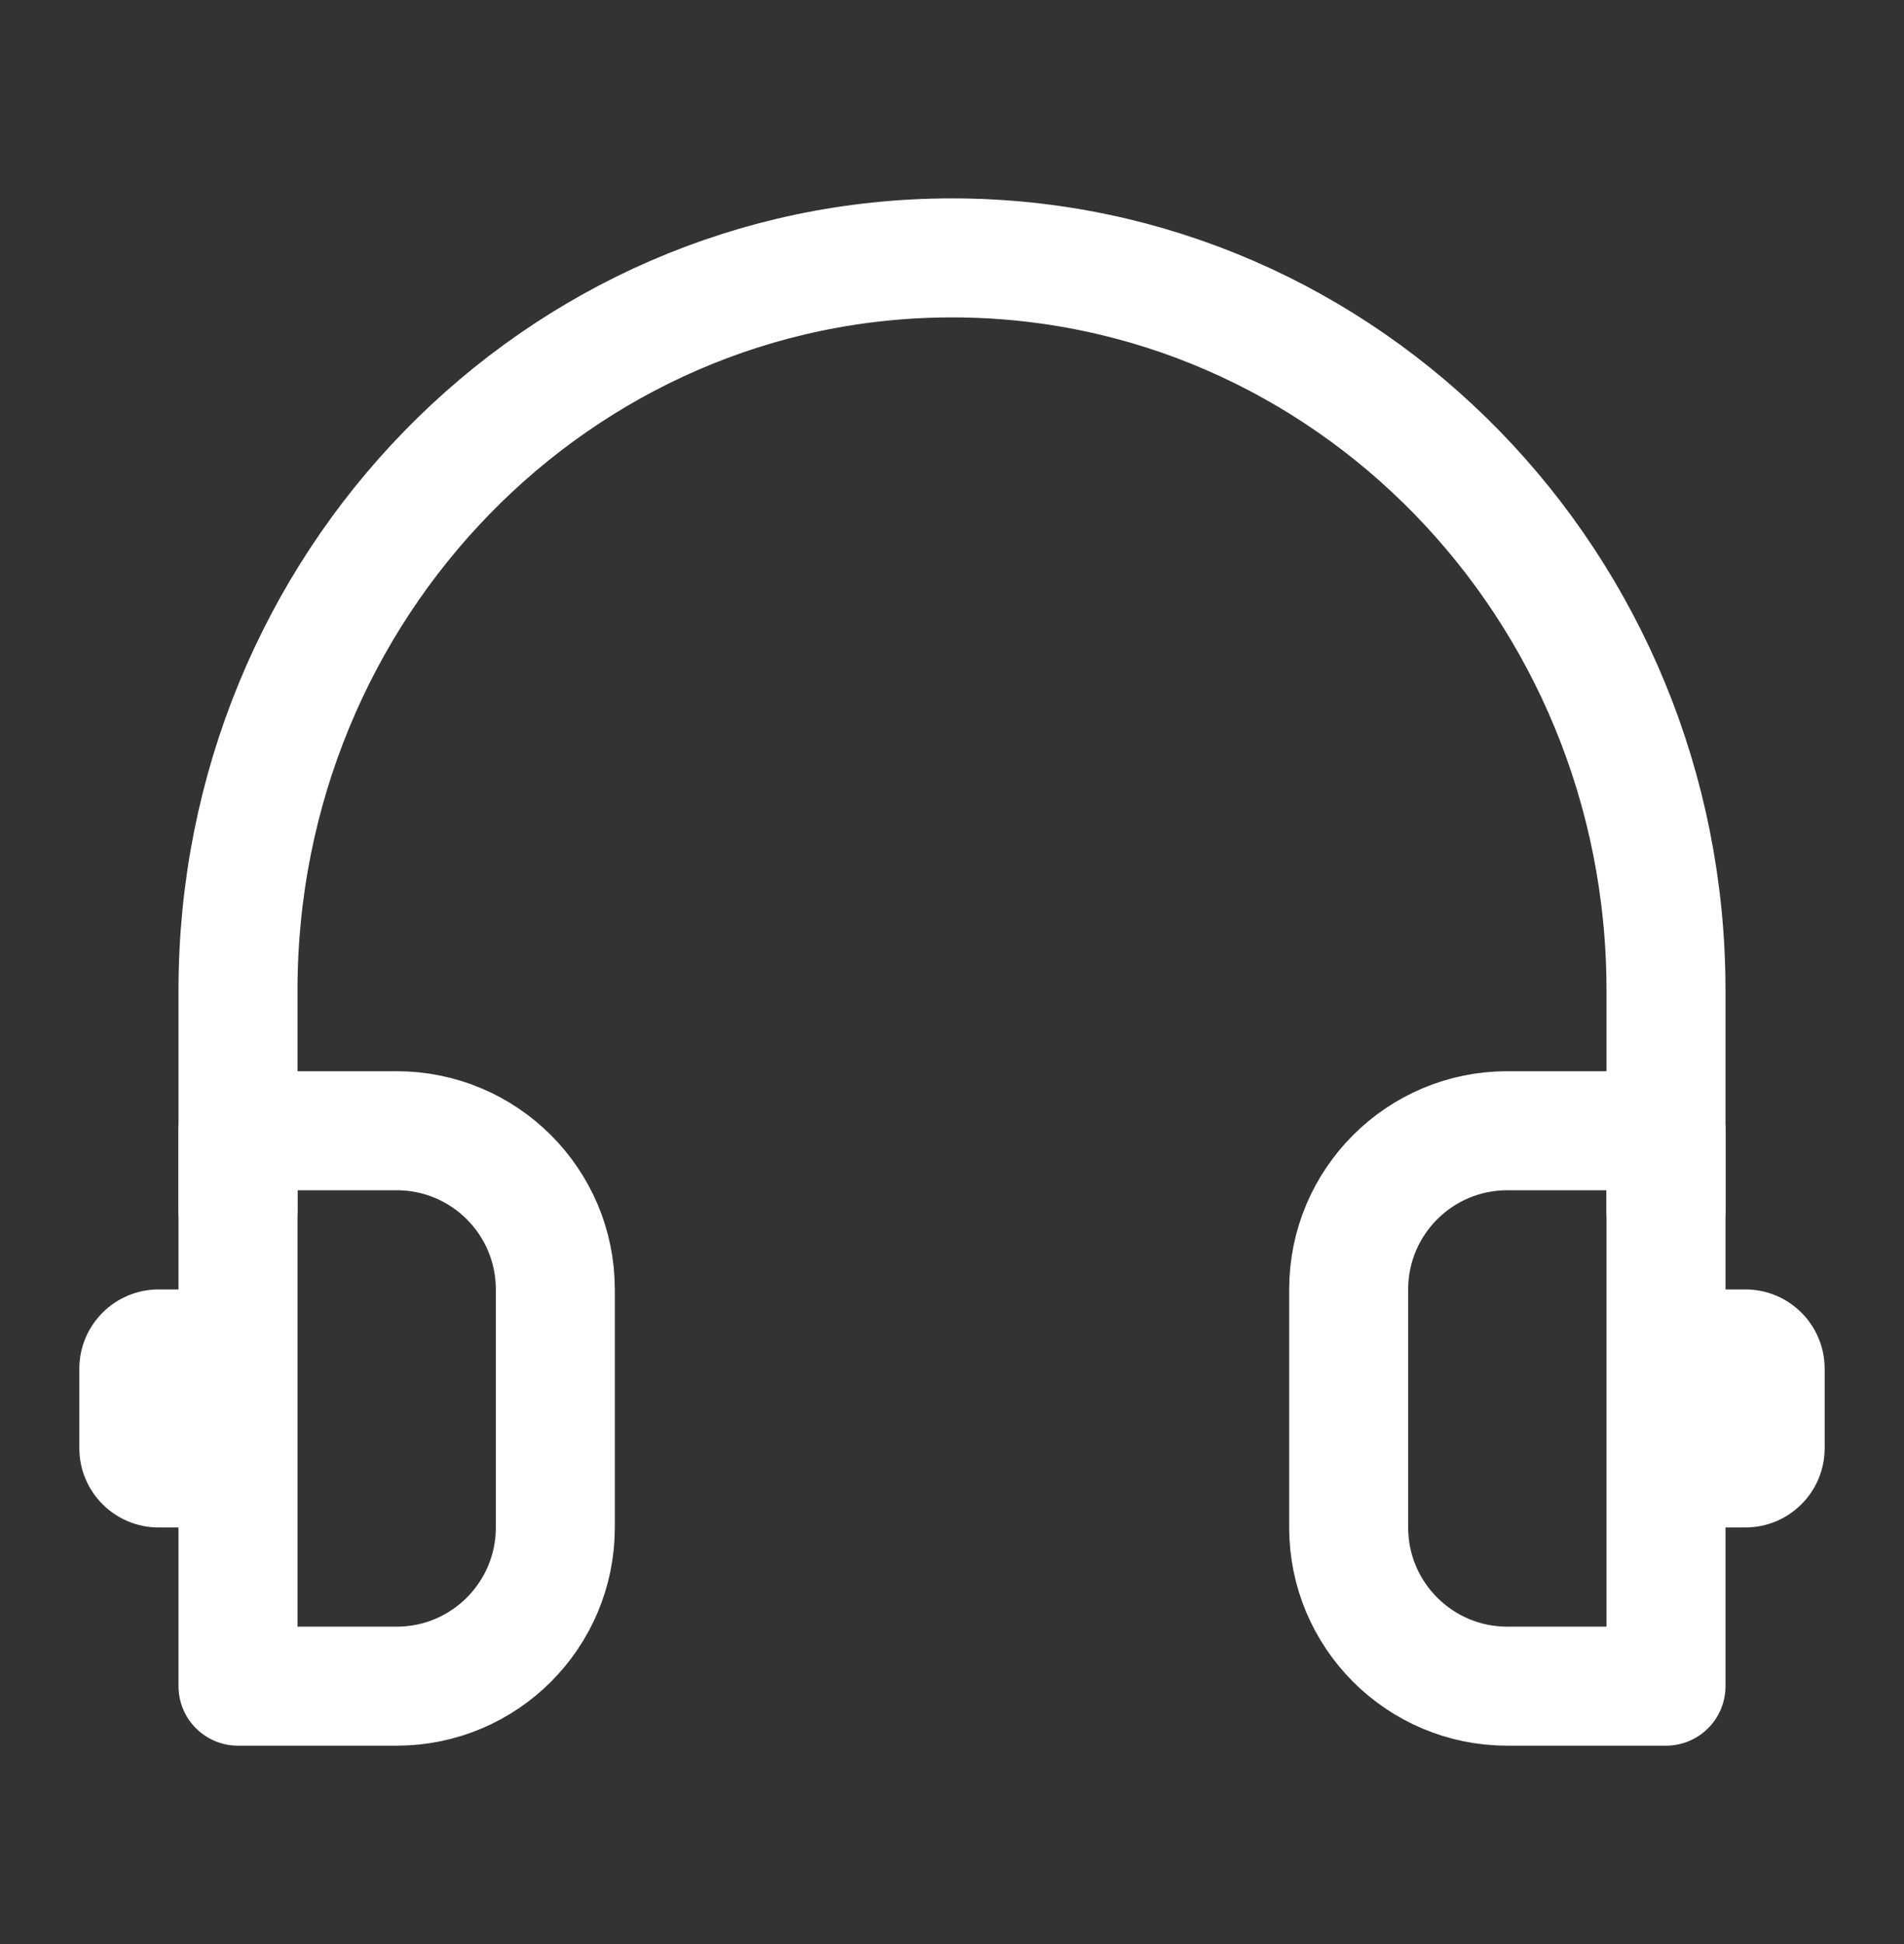 <svg width="48" height="49" viewBox="0 0 48 49" fill="none" xmlns="http://www.w3.org/2000/svg">
<rect x="0" y="0" width="48" height="49" fill="#333333" stroke="none"/>
<path d="M42 30.5V24.962C42 14.765 33.941 6.5 24 6.5C14.059 6.5 6 14.765 6 24.962V30.5" stroke="white" stroke-width="3" stroke-linecap="round" stroke-linejoin="round"/>
<path d="M34 32.5C34 30.291 35.791 28.5 38 28.5H42V42.5H38C35.791 42.5 34 40.709 34 38.5V32.5Z" stroke="white" stroke-width="3" stroke-linejoin="round"/>
<path d="M42 32.5H44C45.105 32.5 46 33.395 46 34.5V36.5C46 37.605 45.105 38.5 44 38.5H42V32.5Z" fill="white"/>
<path d="M6 32.5H4C2.895 32.5 2 33.395 2 34.5V36.5C2 37.605 2.895 38.5 4 38.5H6V32.5Z" fill="white"/>
<path d="M6 28.5H10C12.209 28.5 14 30.291 14 32.5V38.5C14 40.709 12.209 42.5 10 42.5H6V28.5Z" stroke="white" stroke-width="3" stroke-linejoin="round"/>
</svg>
